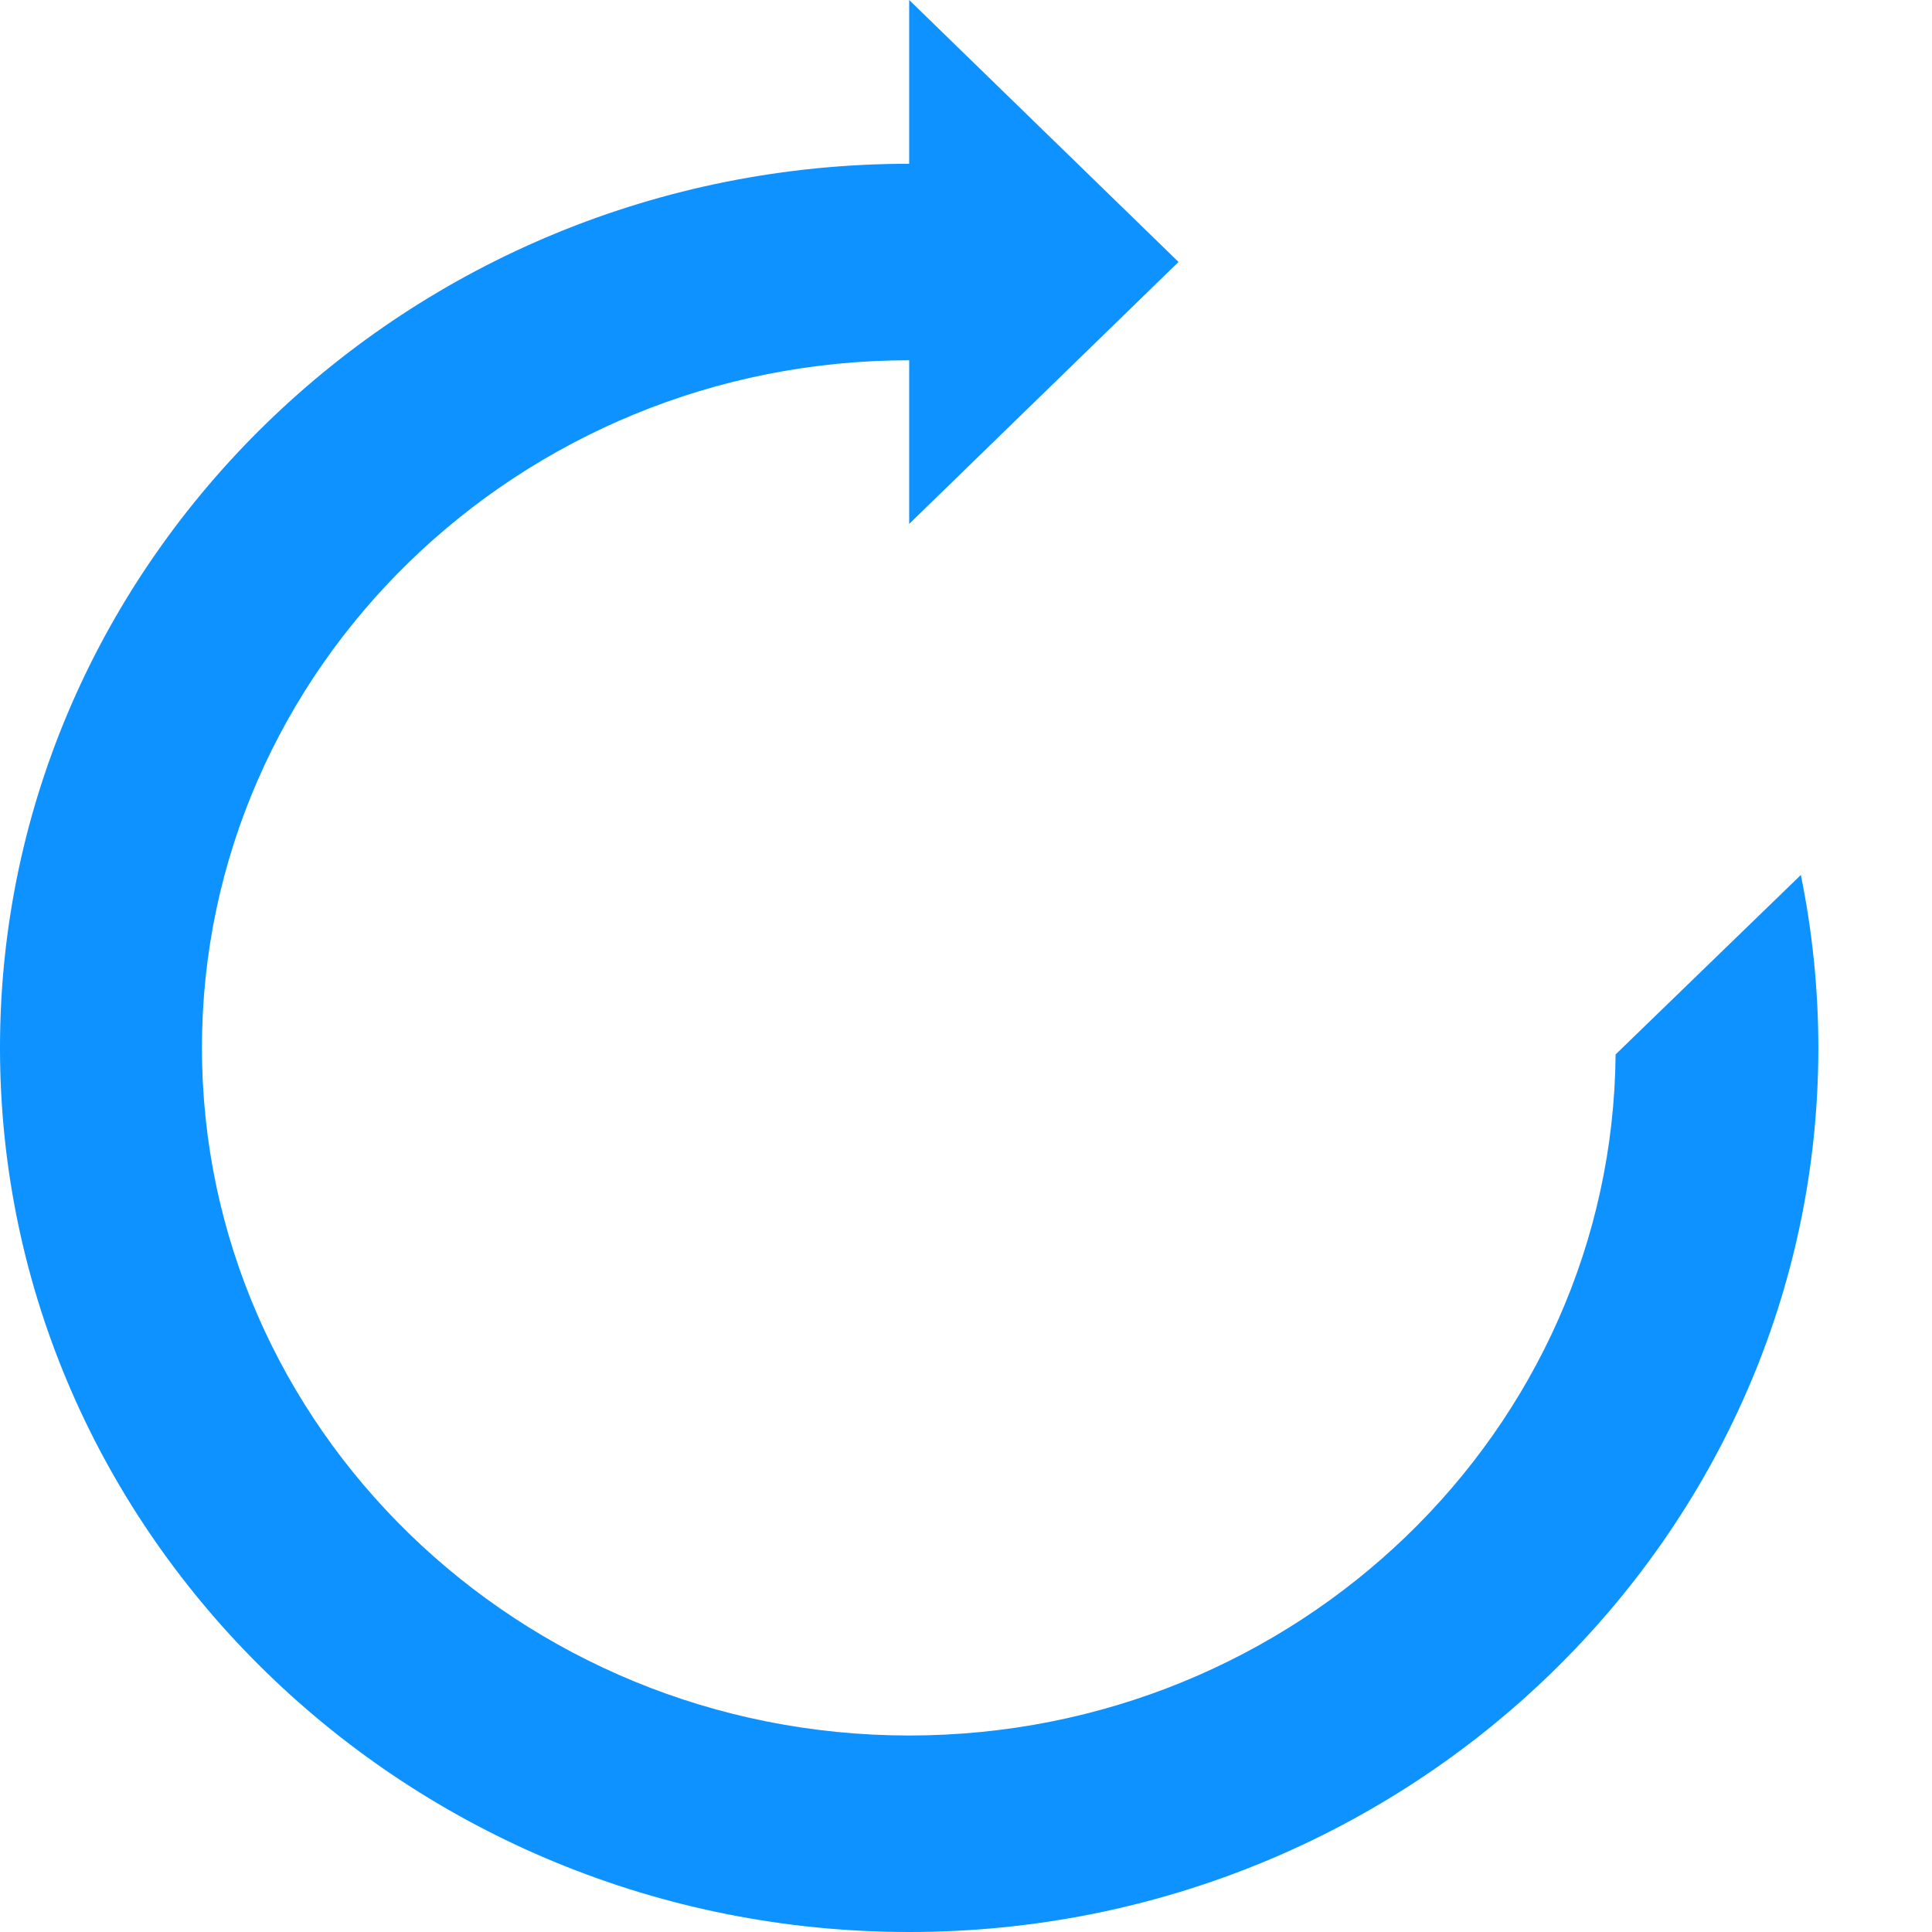 <svg xmlns="http://www.w3.org/2000/svg" width="17" height="17" viewBox="0 0 17 17">
    <g fill="none" fill-rule="evenodd">
        <path fill="" d="M0 0h17v17H0z"/>
        <path fill="#0d92ff" d="M8 1.441V0l2.37 2.305L8 4.61V3.17c-3.431 0-6.223 2.713-6.223 6.05 0 3.337 2.792 6.051 6.223 6.051 3.408 0 6.186-2.68 6.216-5.993l1.63-1.579c.1.49.154 1.003.154 1.521C16 13.508 12.41 17 8 17s-8-3.492-8-7.78c0-4.287 3.59-7.779 8-7.779"/>
    </g>
</svg>
